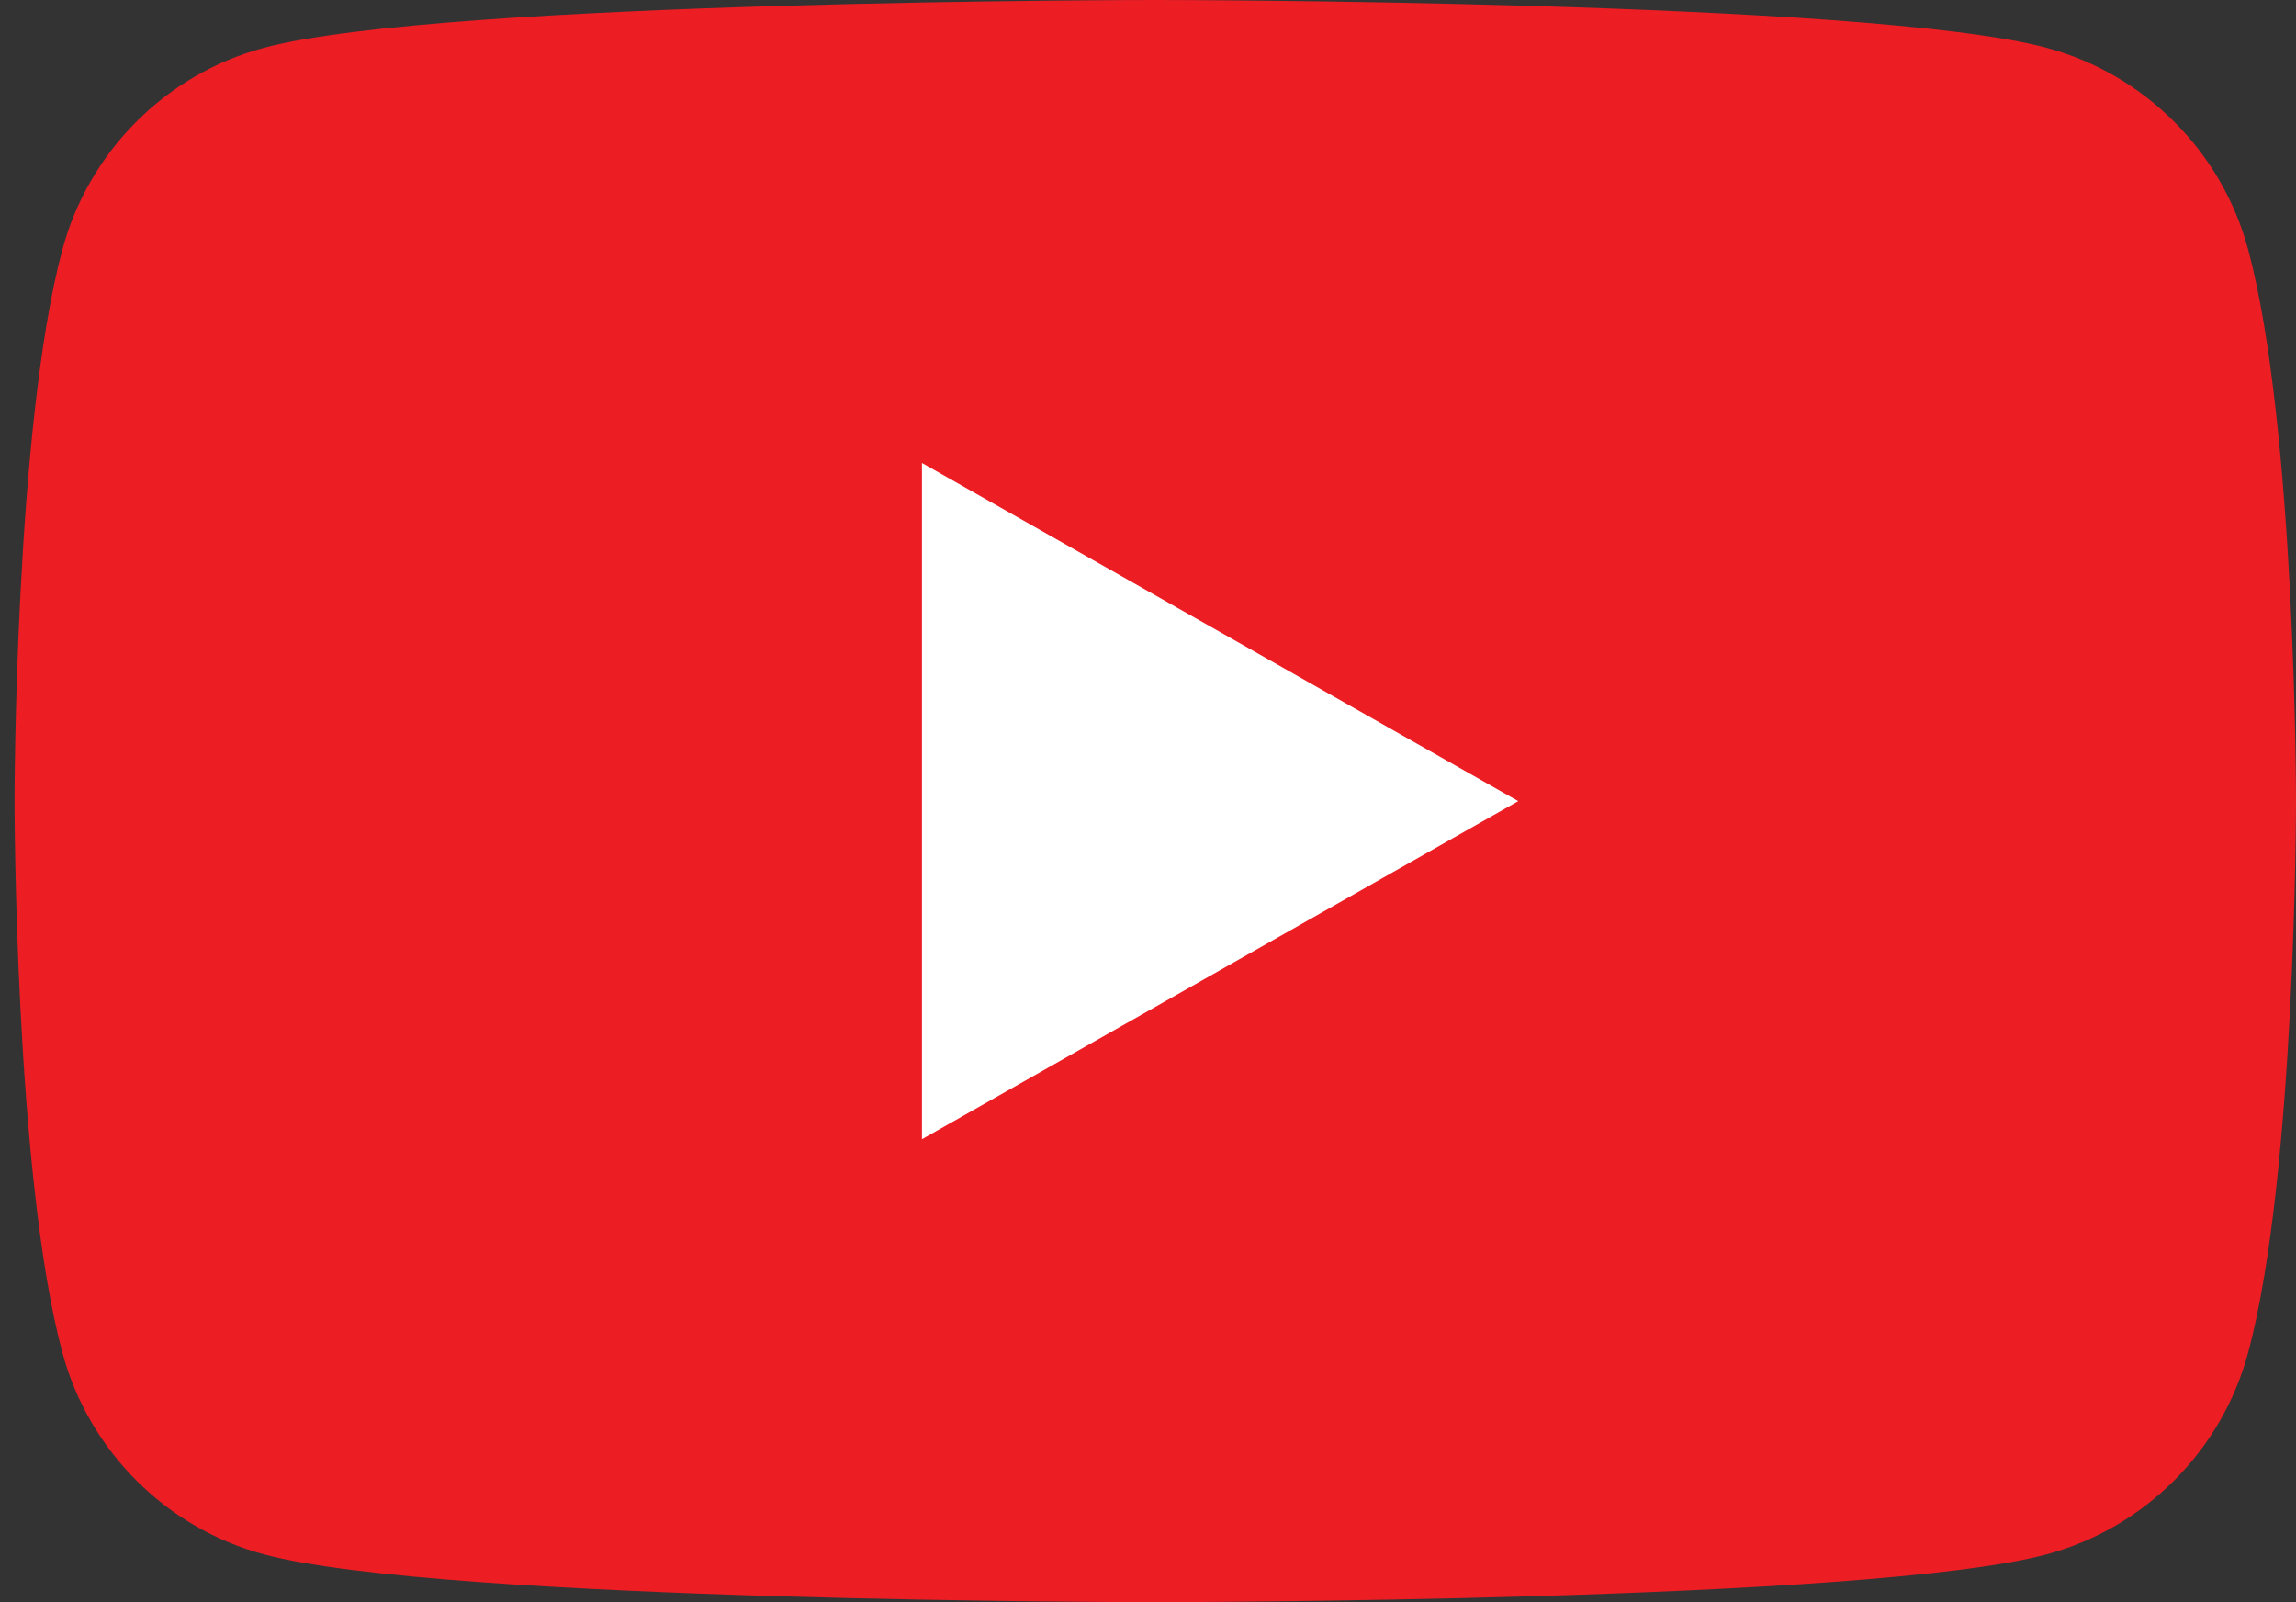 <svg width="86" height="60" viewBox="0 0 86 60" fill="none" xmlns="http://www.w3.org/2000/svg">
<rect x="0" y="0" width="86" height="60" fill="#333333" stroke="none"/>
<g clip-path="url(#clip0_213_452)">
<path d="M84.214 9.369C83.231 5.681 80.336 2.777 76.659 1.791C69.995 2.71105e-06 43.273 1.78814e-06 43.273 1.78814e-06C43.273 1.78814e-06 16.55 2.71105e-06 9.886 1.791C6.209 2.777 3.314 5.681 2.331 9.369C0.545 16.053 0.545 30 0.545 30C0.545 30 0.545 43.946 2.331 50.631C3.314 54.319 6.209 57.223 9.886 58.209C16.55 60 43.273 60 43.273 60C43.273 60 69.995 60 76.659 58.209C80.336 57.223 83.231 54.319 84.214 50.631C86 43.946 86 30 86 30C86 30 86 16.053 84.214 9.369Z" fill="#ED1D24"/>
<path d="M34.533 42.662L56.868 30.001L34.533 17.338V42.662Z" fill="white"/>
</g>
<defs>
<clipPath id="clip0_213_452">
<rect width="85.455" height="60" fill="white" transform="translate(0.545)"/>
</clipPath>
</defs>
</svg>
